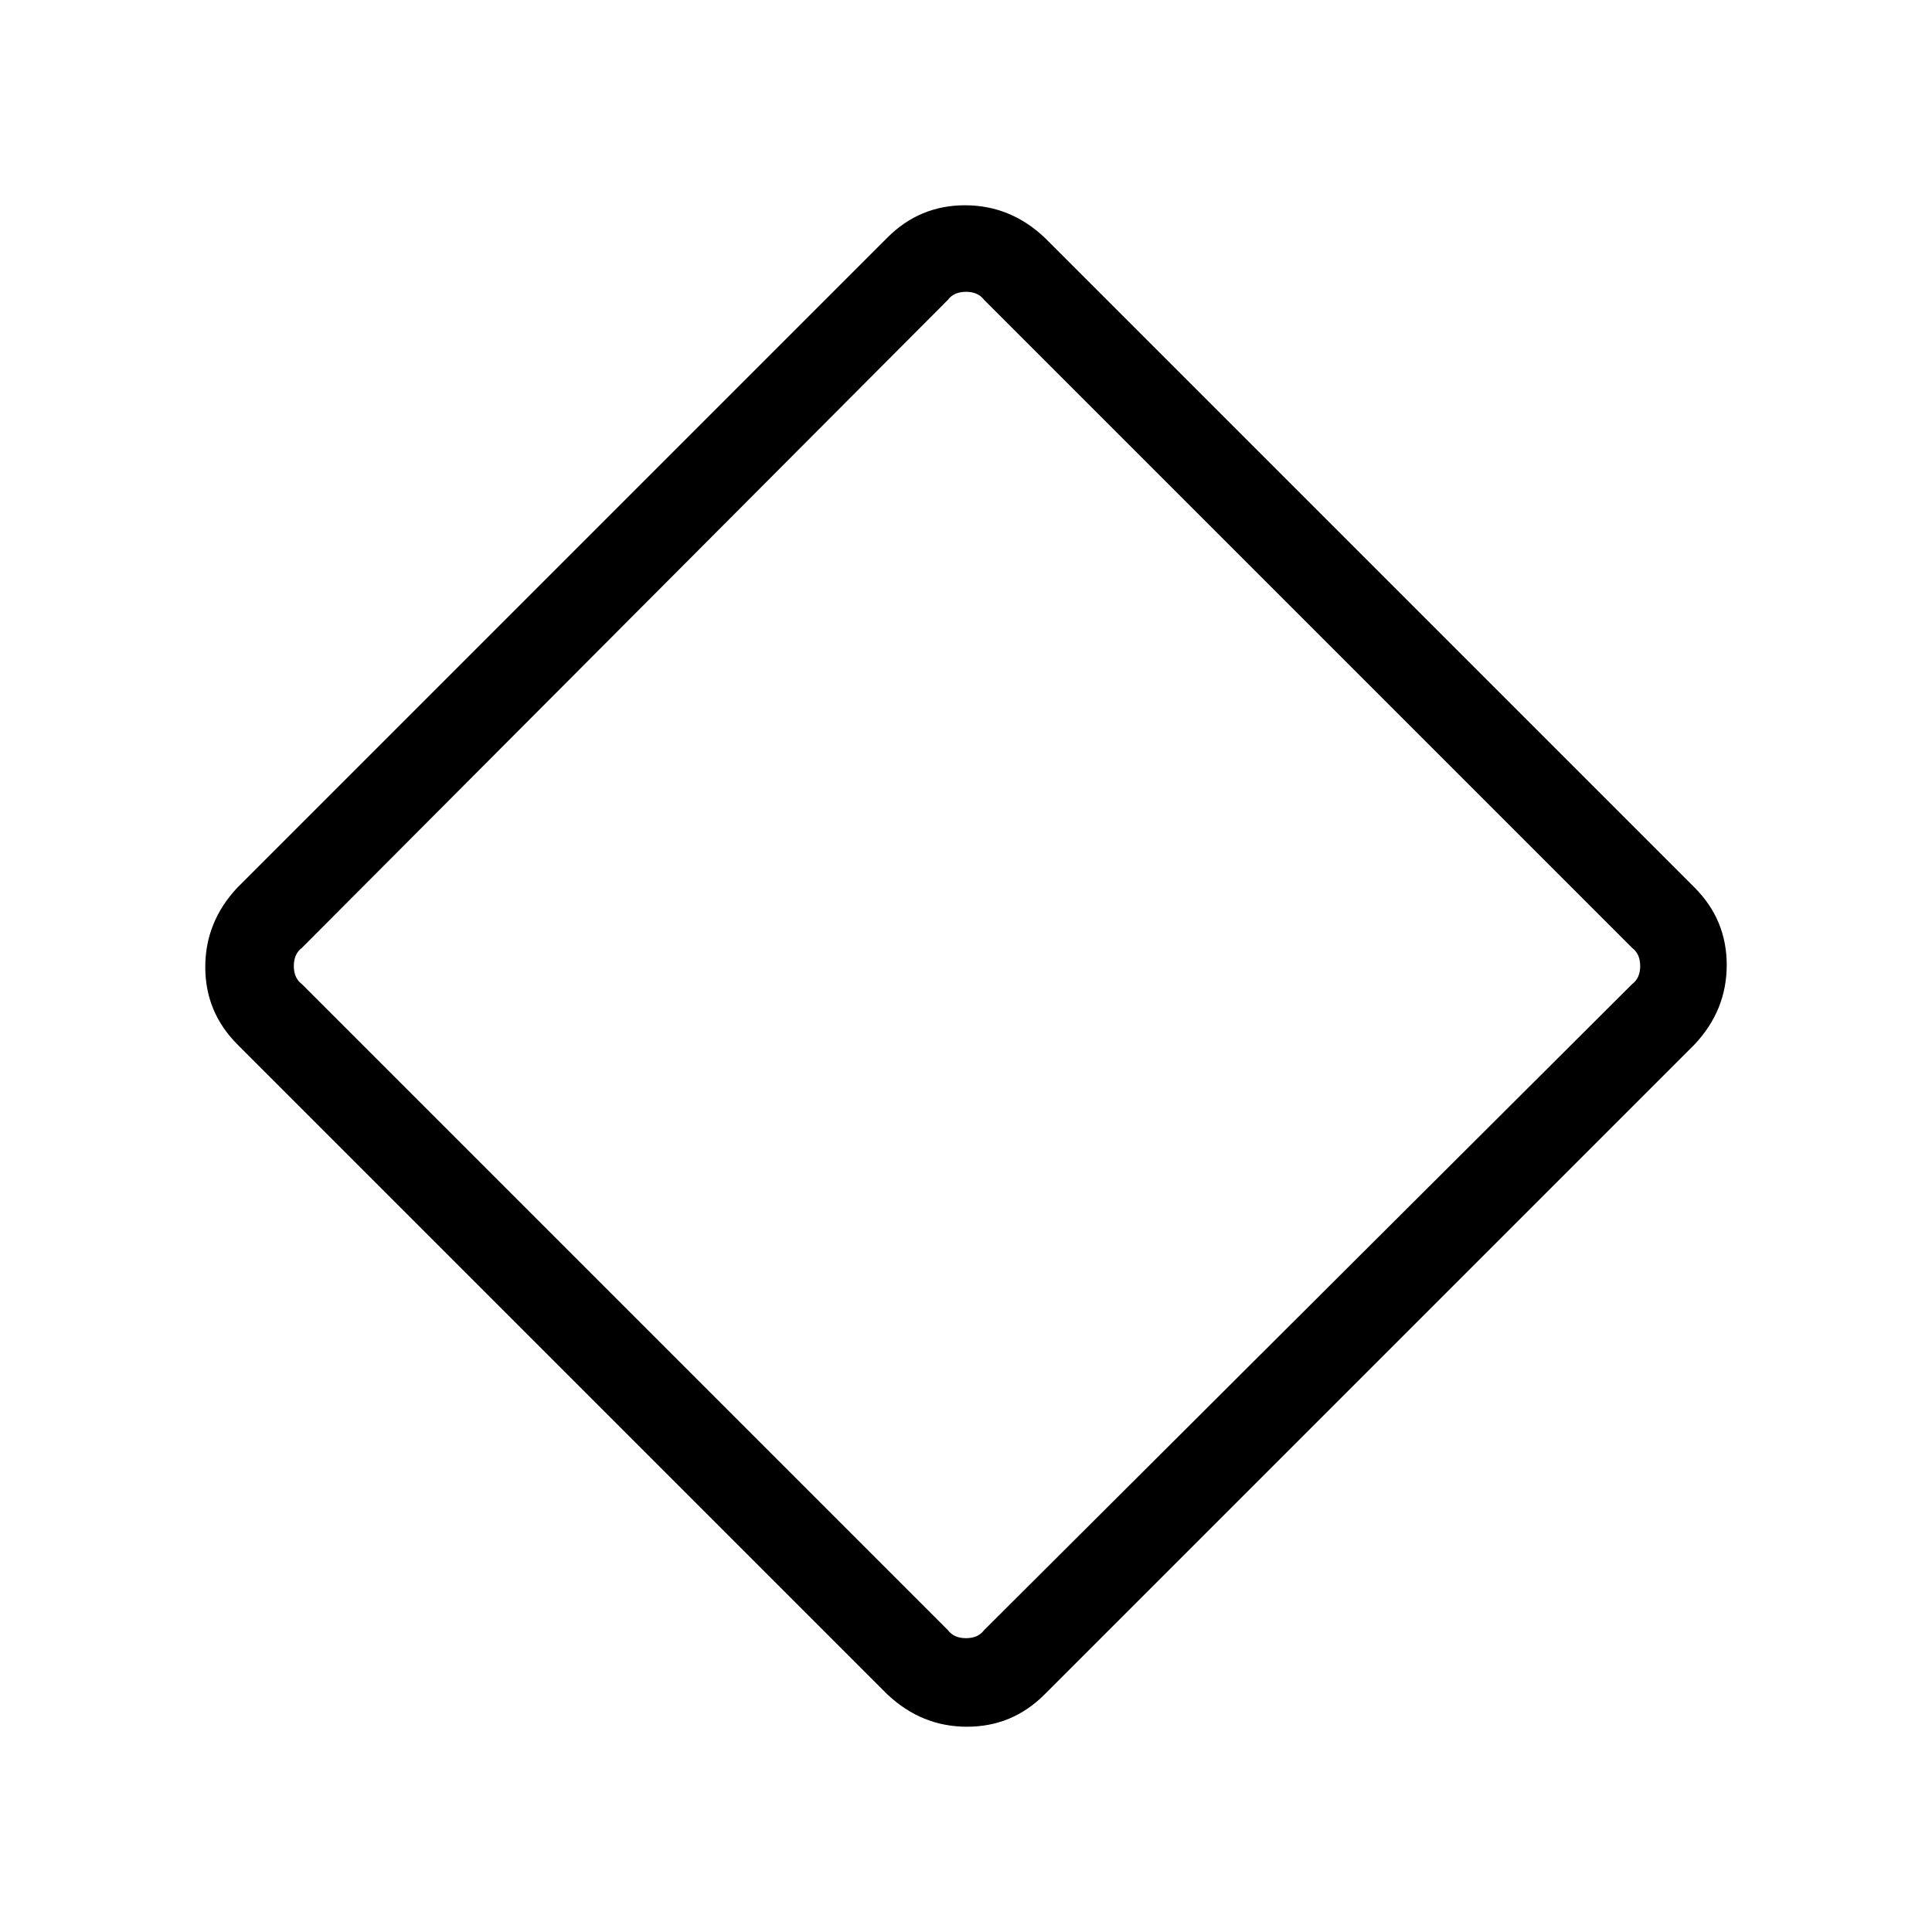 <svg xmlns="http://www.w3.org/2000/svg" height="48" width="48"><path d="M25.95 42.1q-.8.8-1.925.8t-1.975-.8L5.9 25.95q-.8-.8-.8-1.925t.8-1.975L22.05 5.9q.8-.8 1.925-.8t1.975.8L42.1 22.05q.8.8.8 1.925t-.8 1.975Zm-1.5-1.6 16.1-16.05q.2-.15.2-.45 0-.3-.2-.45l-16.1-16.1q-.15-.2-.45-.2-.3 0-.45.2L7.5 23.55q-.2.15-.2.45 0 .3.2.45L23.55 40.5q.15.2.45.2.3 0 .45-.2Z"/></svg>